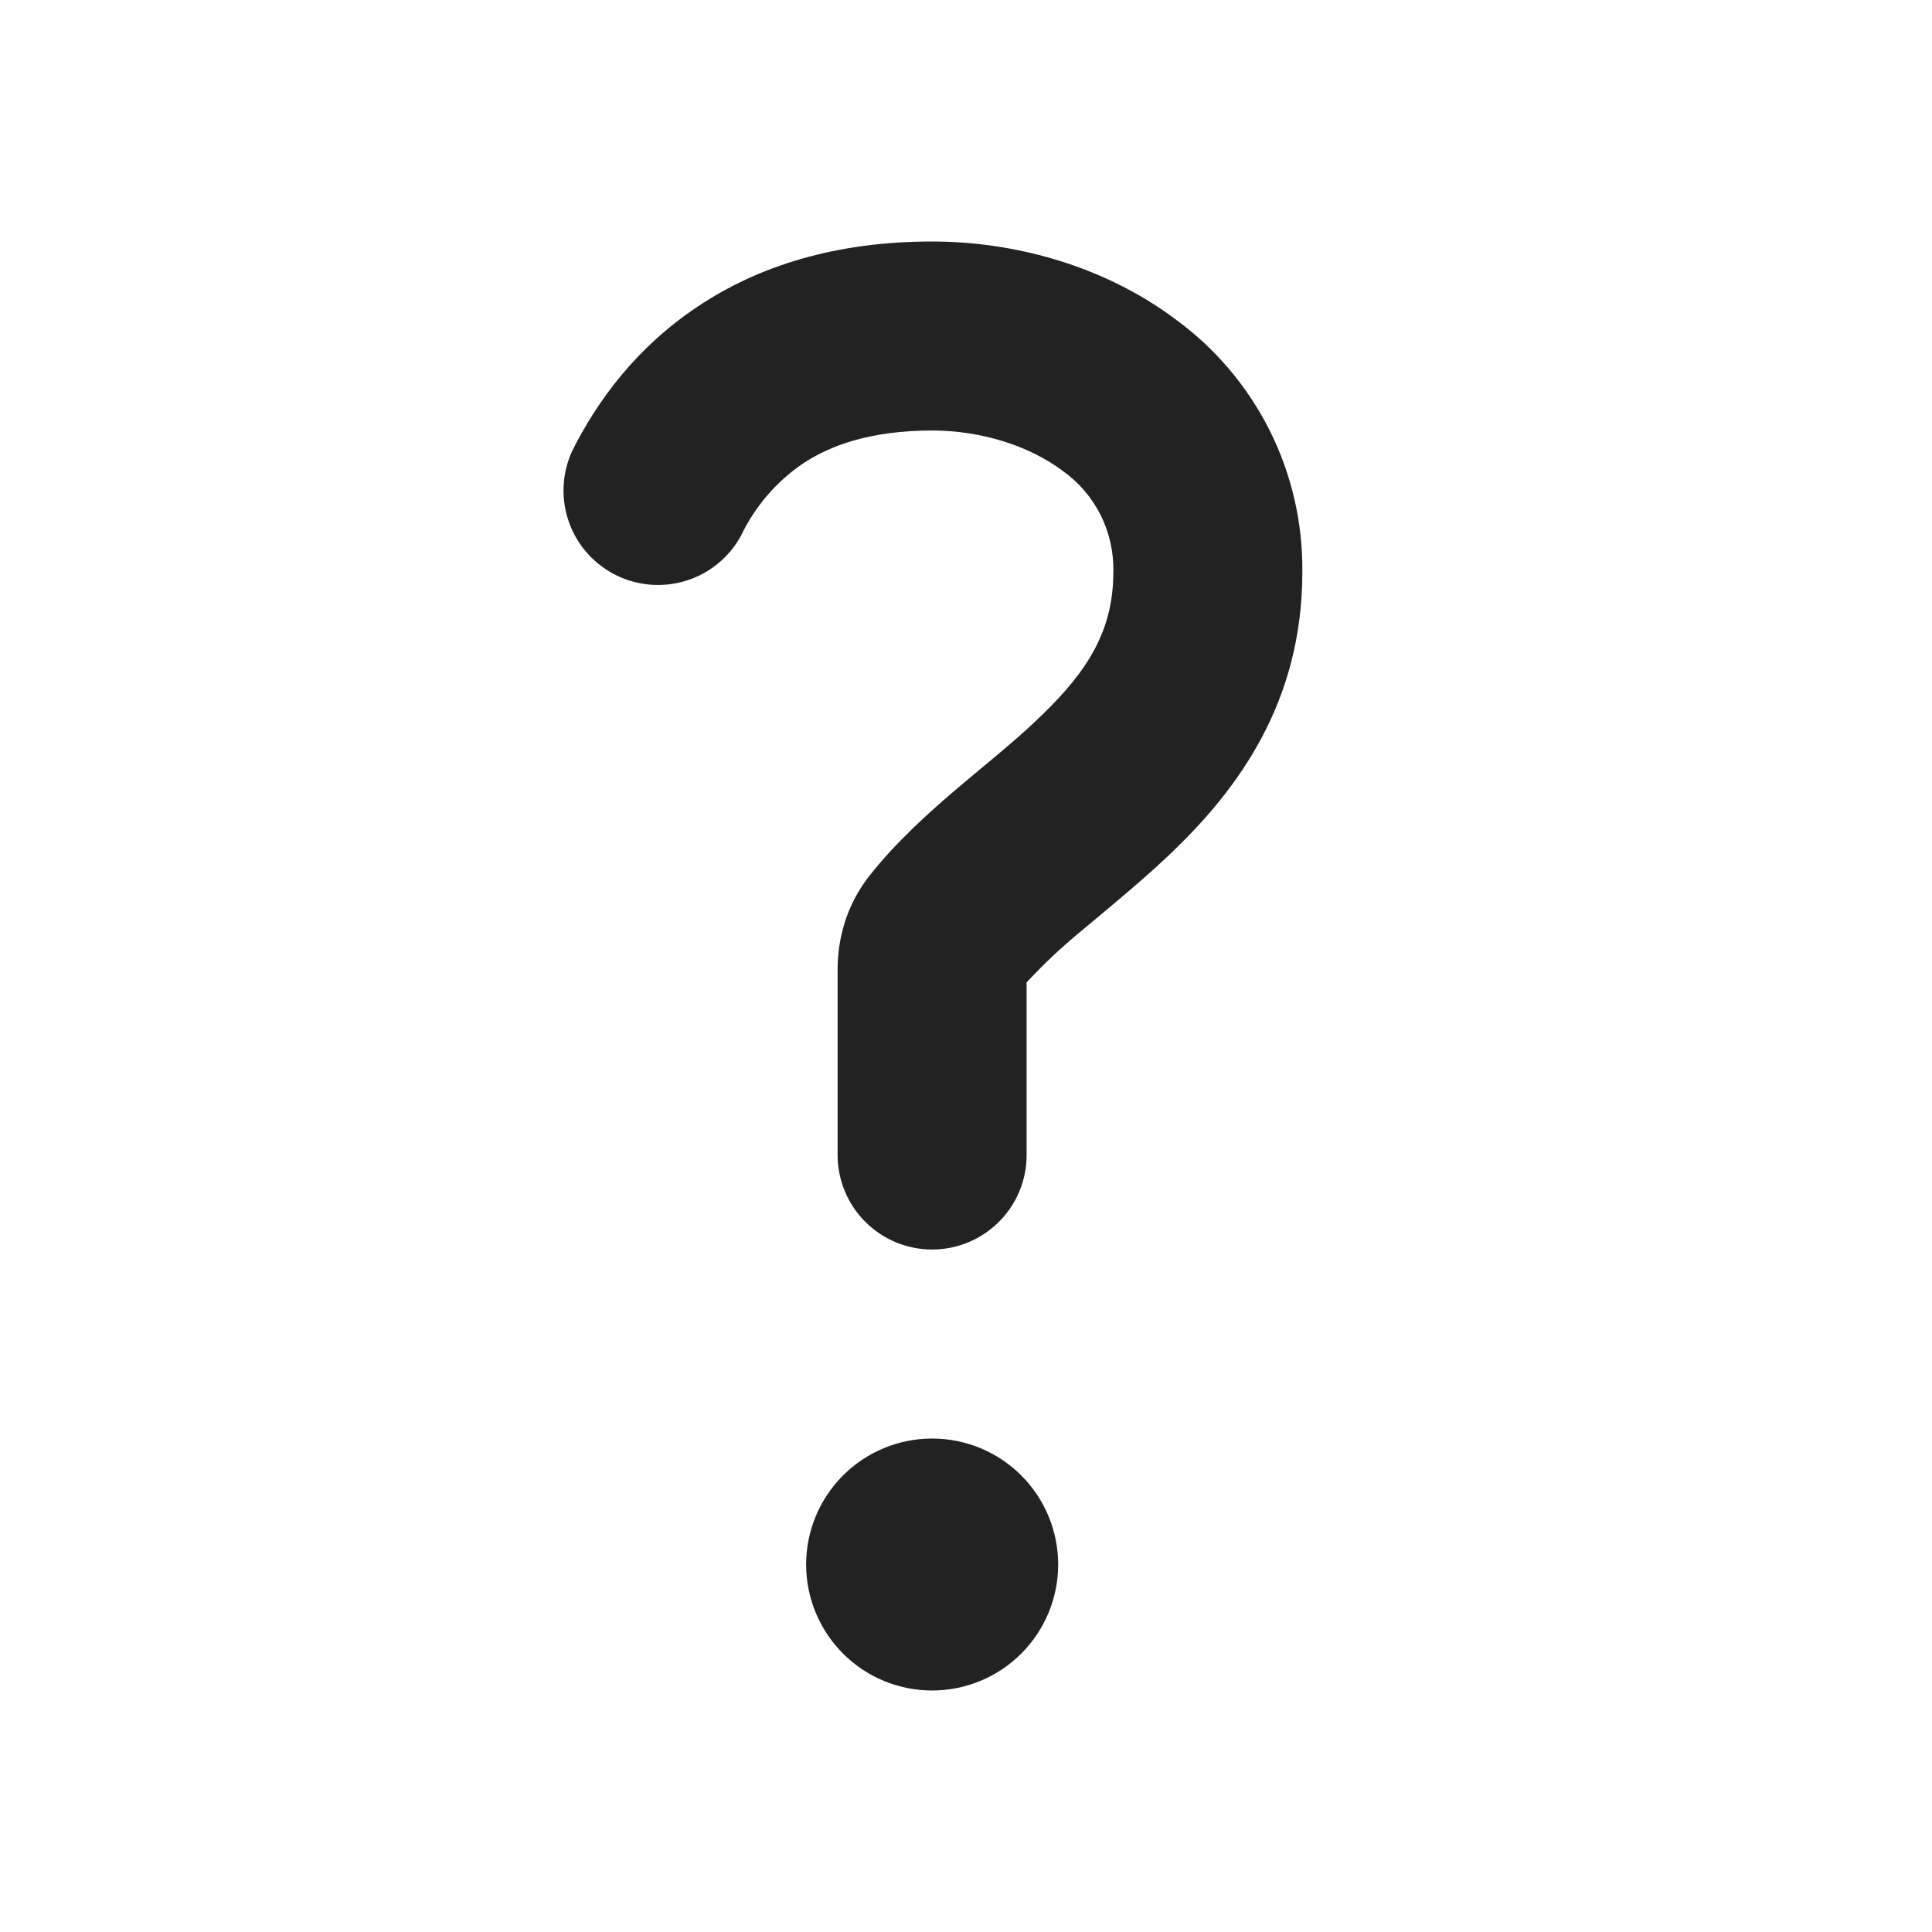 <svg width="24" height="24" viewBox="0 0 24 24" fill="none" xmlns="http://www.w3.org/2000/svg">
<g id="octicon:question-24">
<path id="Vector" d="M9.967 5.763C9.639 5.988 9.376 6.296 9.205 6.655C9.059 6.922 8.816 7.122 8.526 7.213C8.236 7.304 7.921 7.279 7.649 7.143C7.377 7.007 7.168 6.771 7.067 6.484C6.966 6.198 6.98 5.883 7.106 5.606C7.419 4.977 7.909 4.313 8.666 3.809C9.43 3.297 10.396 3 11.579 3C12.609 3 13.722 3.305 14.606 3.969C15.099 4.329 15.499 4.802 15.773 5.348C16.046 5.894 16.185 6.498 16.178 7.109C16.178 8.726 15.375 9.801 14.57 10.576C14.273 10.862 13.946 11.136 13.664 11.371L13.434 11.563C13.193 11.761 12.965 11.975 12.753 12.204V14.348C12.753 14.659 12.63 14.958 12.409 15.178C12.189 15.398 11.891 15.522 11.579 15.522C11.268 15.522 10.969 15.398 10.749 15.178C10.529 14.958 10.405 14.659 10.405 14.348V12.042C10.405 11.671 10.51 11.253 10.792 10.89C11.136 10.452 11.553 10.081 11.916 9.773L12.202 9.533L12.204 9.532C12.473 9.308 12.711 9.109 12.939 8.887C13.515 8.331 13.83 7.829 13.83 7.109C13.837 6.863 13.783 6.619 13.672 6.398C13.562 6.178 13.399 5.989 13.198 5.847C12.778 5.533 12.18 5.348 11.579 5.348C10.806 5.348 10.305 5.537 9.967 5.763ZM13.145 19.435C13.145 19.85 12.98 20.248 12.686 20.542C12.393 20.835 11.994 21 11.579 21C11.164 21 10.766 20.835 10.473 20.542C10.179 20.248 10.014 19.85 10.014 19.435C10.014 19.02 10.179 18.622 10.473 18.328C10.766 18.035 11.164 17.87 11.579 17.87C11.994 17.87 12.393 18.035 12.686 18.328C12.98 18.622 13.145 19.02 13.145 19.435Z" fill="#222222"/>
</g>
</svg>
